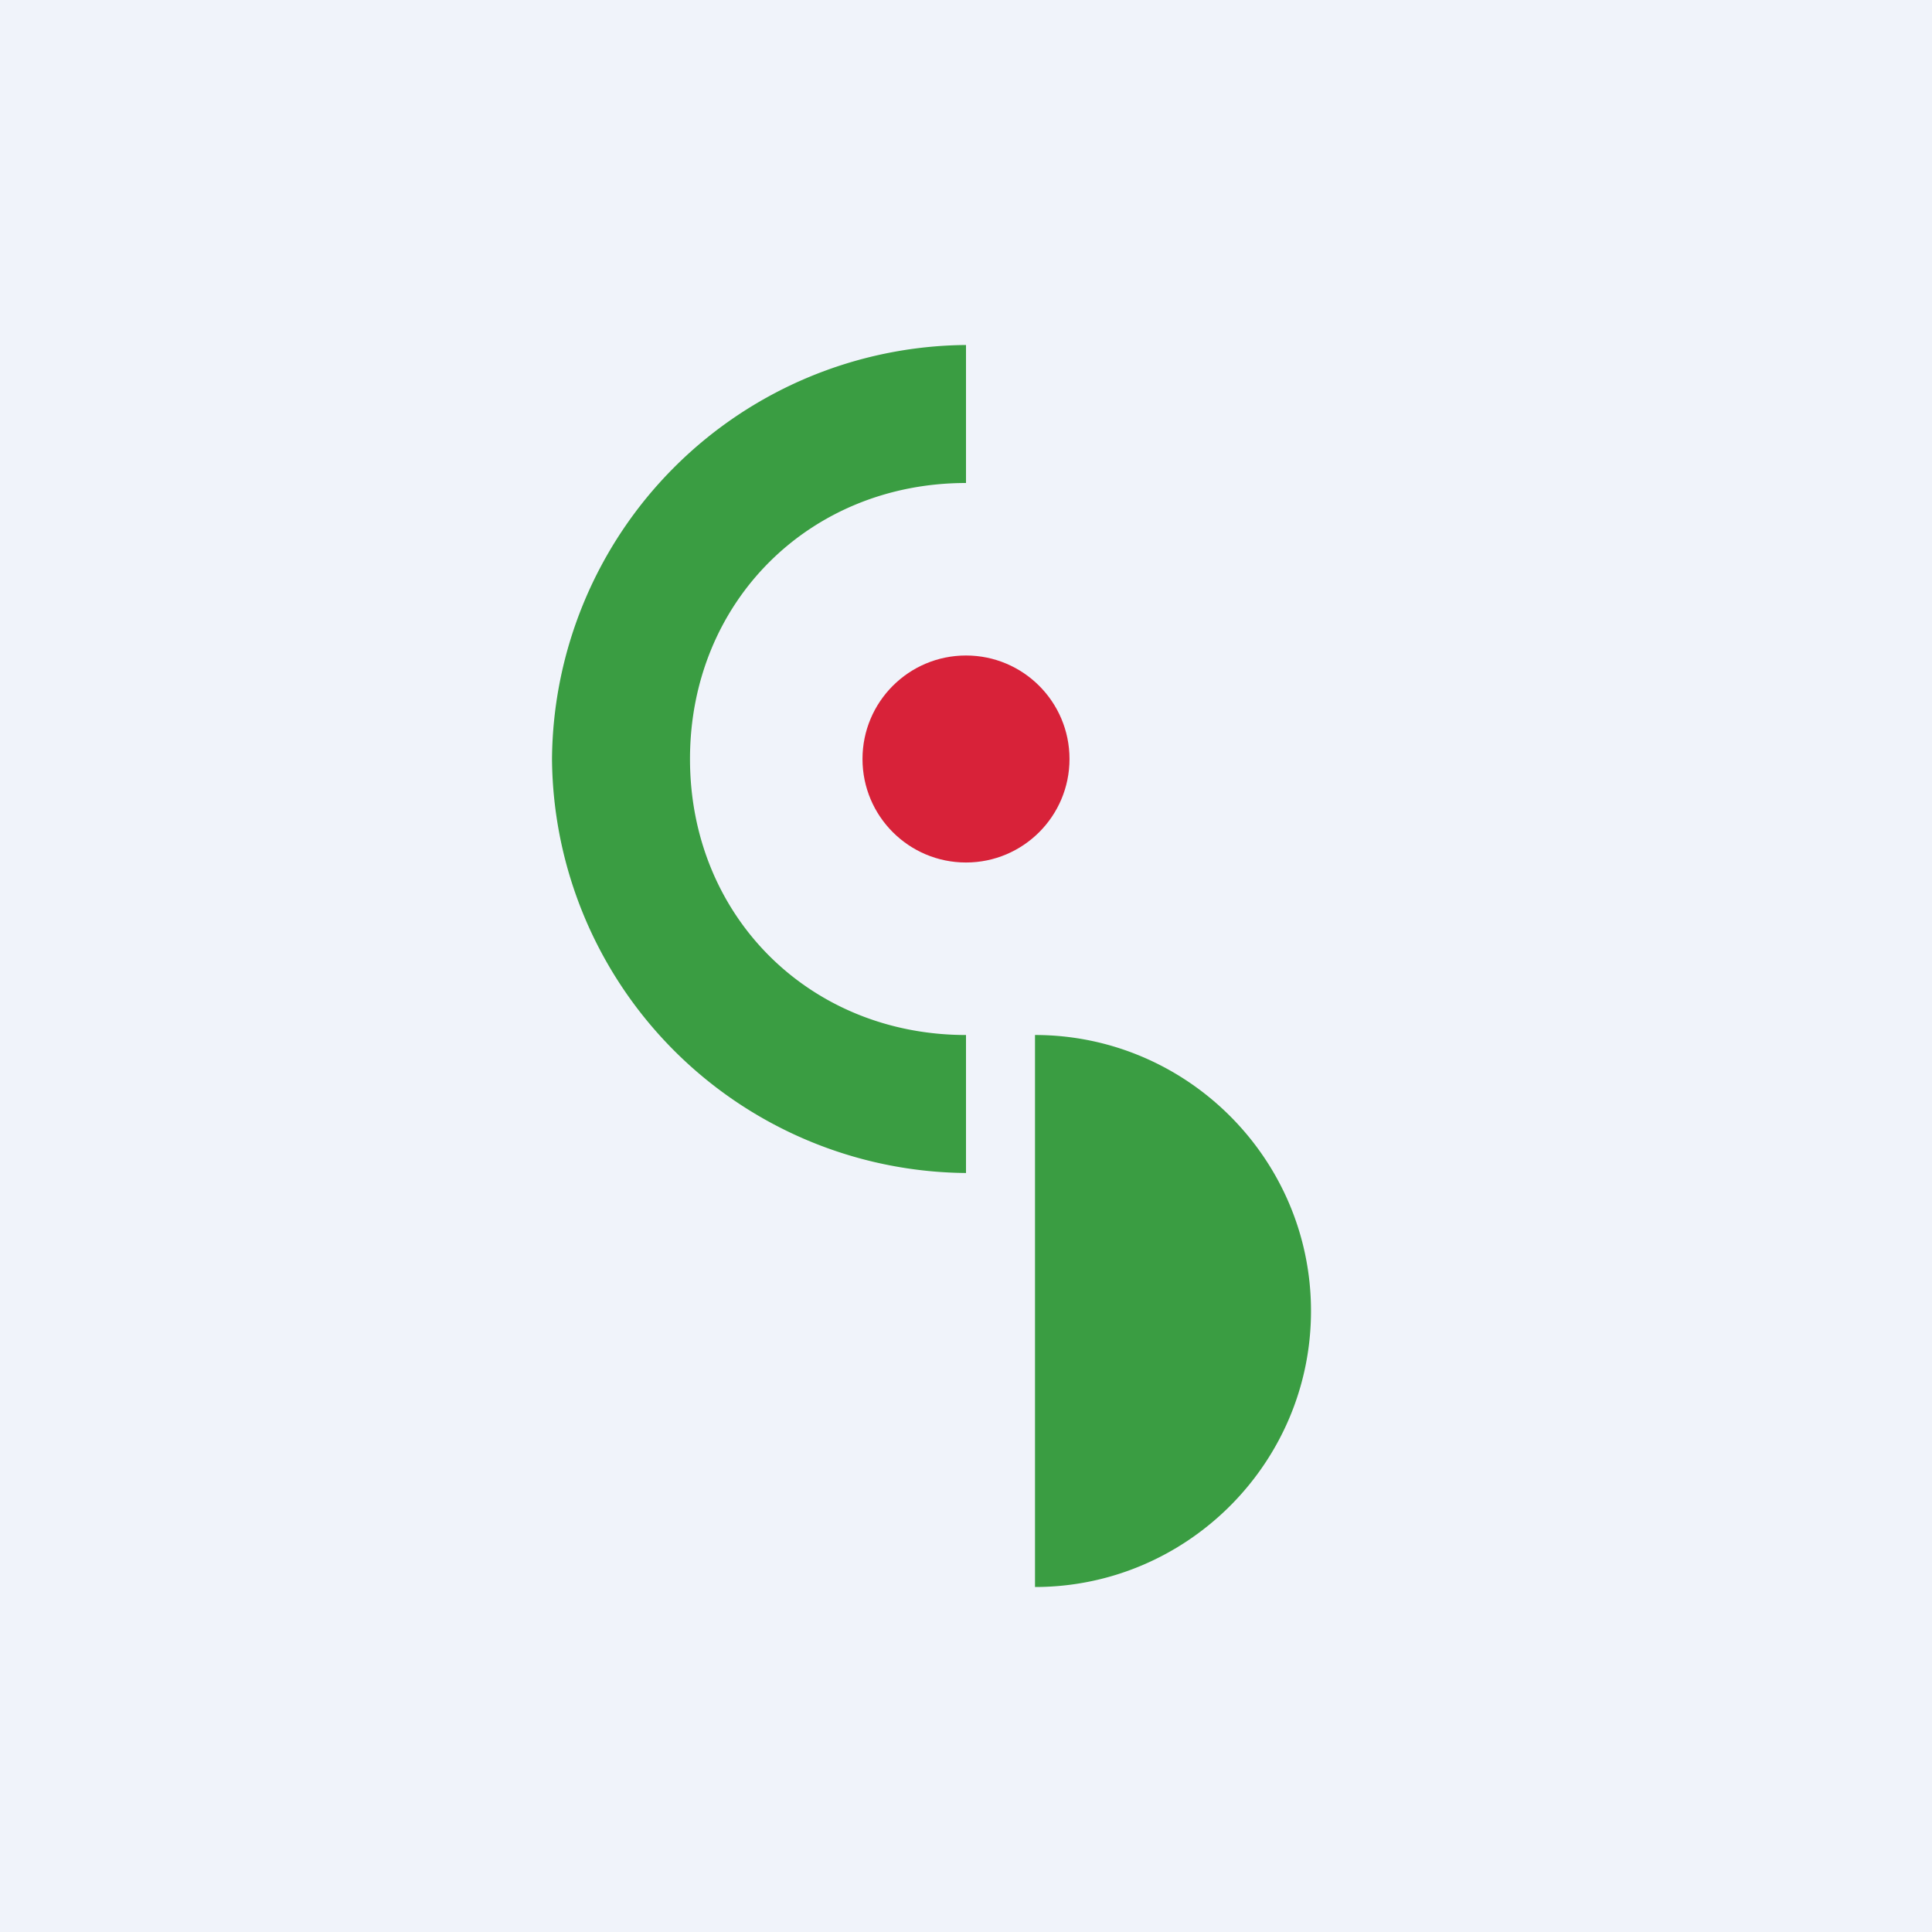 <!-- by TradeStack --><svg viewBox="0 0 56 56" xmlns="http://www.w3.org/2000/svg"><path fill="#F0F3FA" d="M0 0h56v56H0z"/><path d="M28 10v4c-4.53 0-8 3.44-8 8 0 4.56 3.47 8 8 8v4a12.1 12.1 0 0 1-12-12 12.1 12.1 0 0 1 12-12ZM30 46c4.39 0 8-3.58 8-8s-3.61-8-8-8v16Z" fill="#3A9D42"/><circle cx="28" cy="22" r="3" fill="#D82239"/></svg>